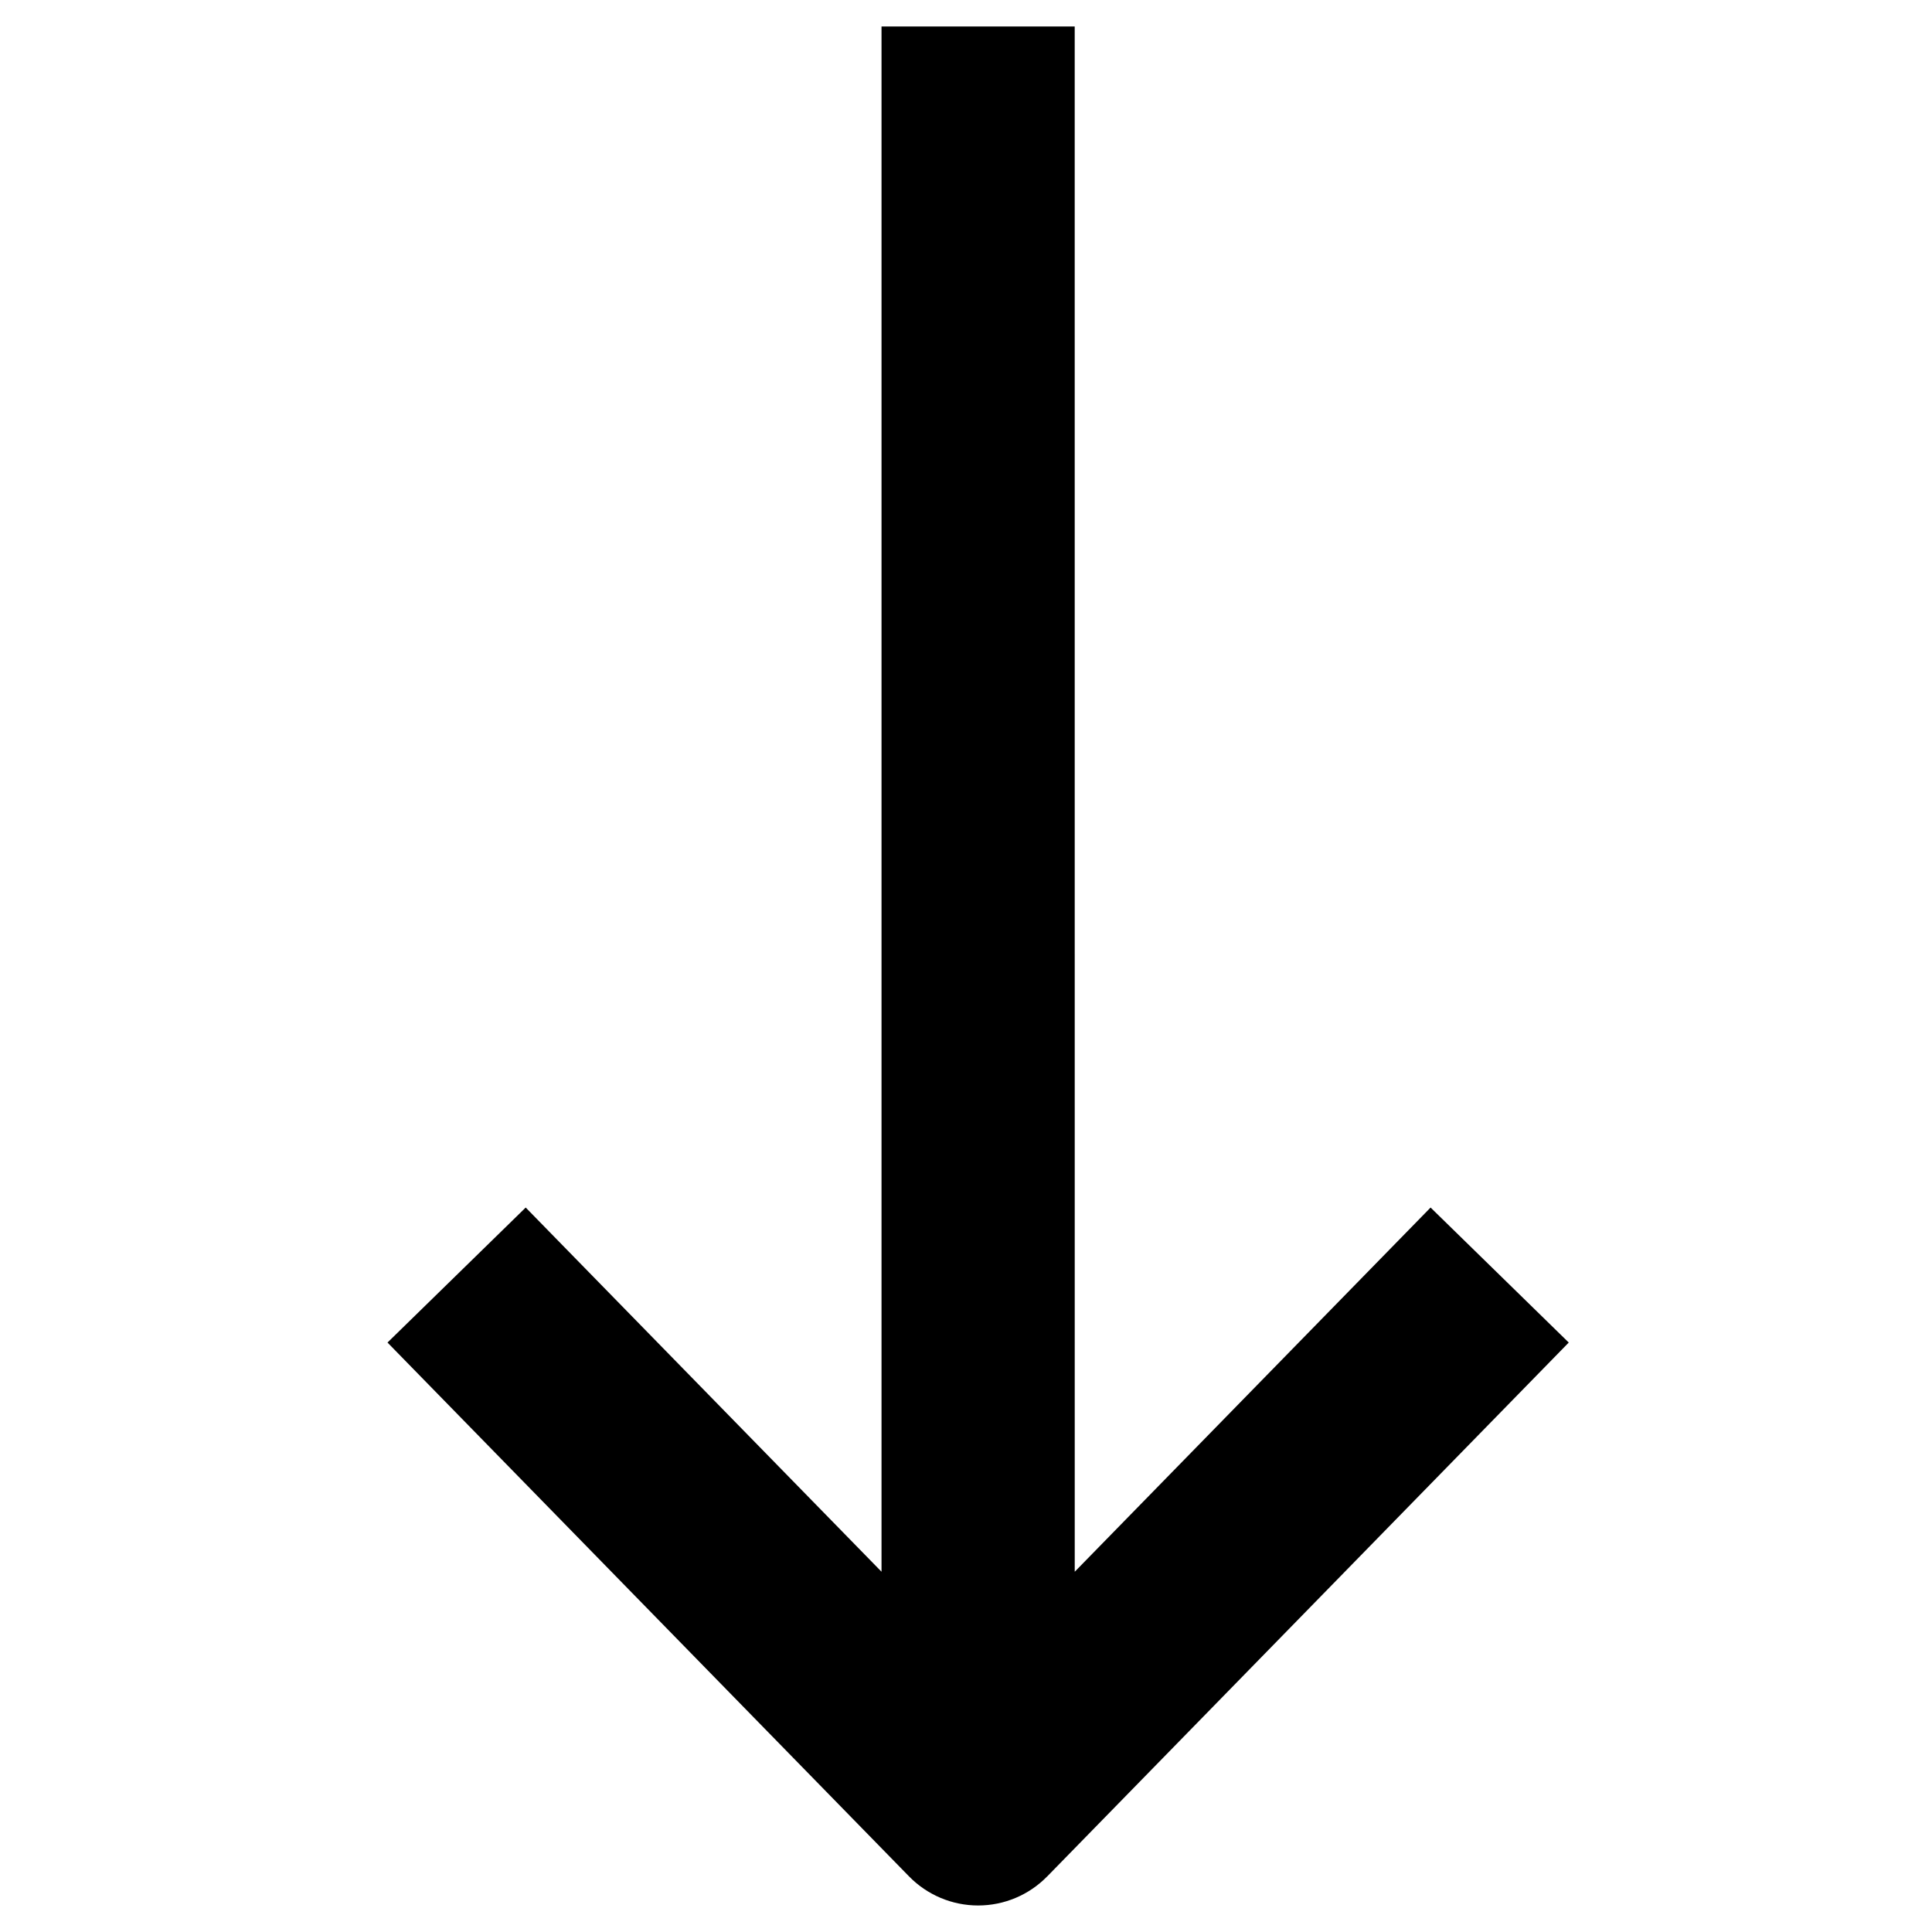 <?xml version="1.0" encoding="utf-8"?>
<!-- Generator: Adobe Illustrator 16.0.0, SVG Export Plug-In . SVG Version: 6.00 Build 0)  -->
<!DOCTYPE svg PUBLIC "-//W3C//DTD SVG 1.1//EN" "http://www.w3.org/Graphics/SVG/1.1/DTD/svg11.dtd">
<svg version="1.1" id="Capa_1" xmlns="http://www.w3.org/2000/svg" xmlns:xlink="http://www.w3.org/1999/xlink" x="0px" y="0px"
	 width="128px" height="128px" viewBox="0 0 128 128" enable-background="new 0 0 128 128" xml:space="preserve">
<path d="M69.383,124.315l34.551-35.368l-9.154-8.944l-23.576,24.129L71.202,1.755H58.403v102.376L34.829,80.003l-9.156,8.944
	l34.552,35.368c1.204,1.232,2.854,1.928,4.578,1.928c1.726,0,3.374-0.695,4.578-1.928H69.383z"/>
</svg>
